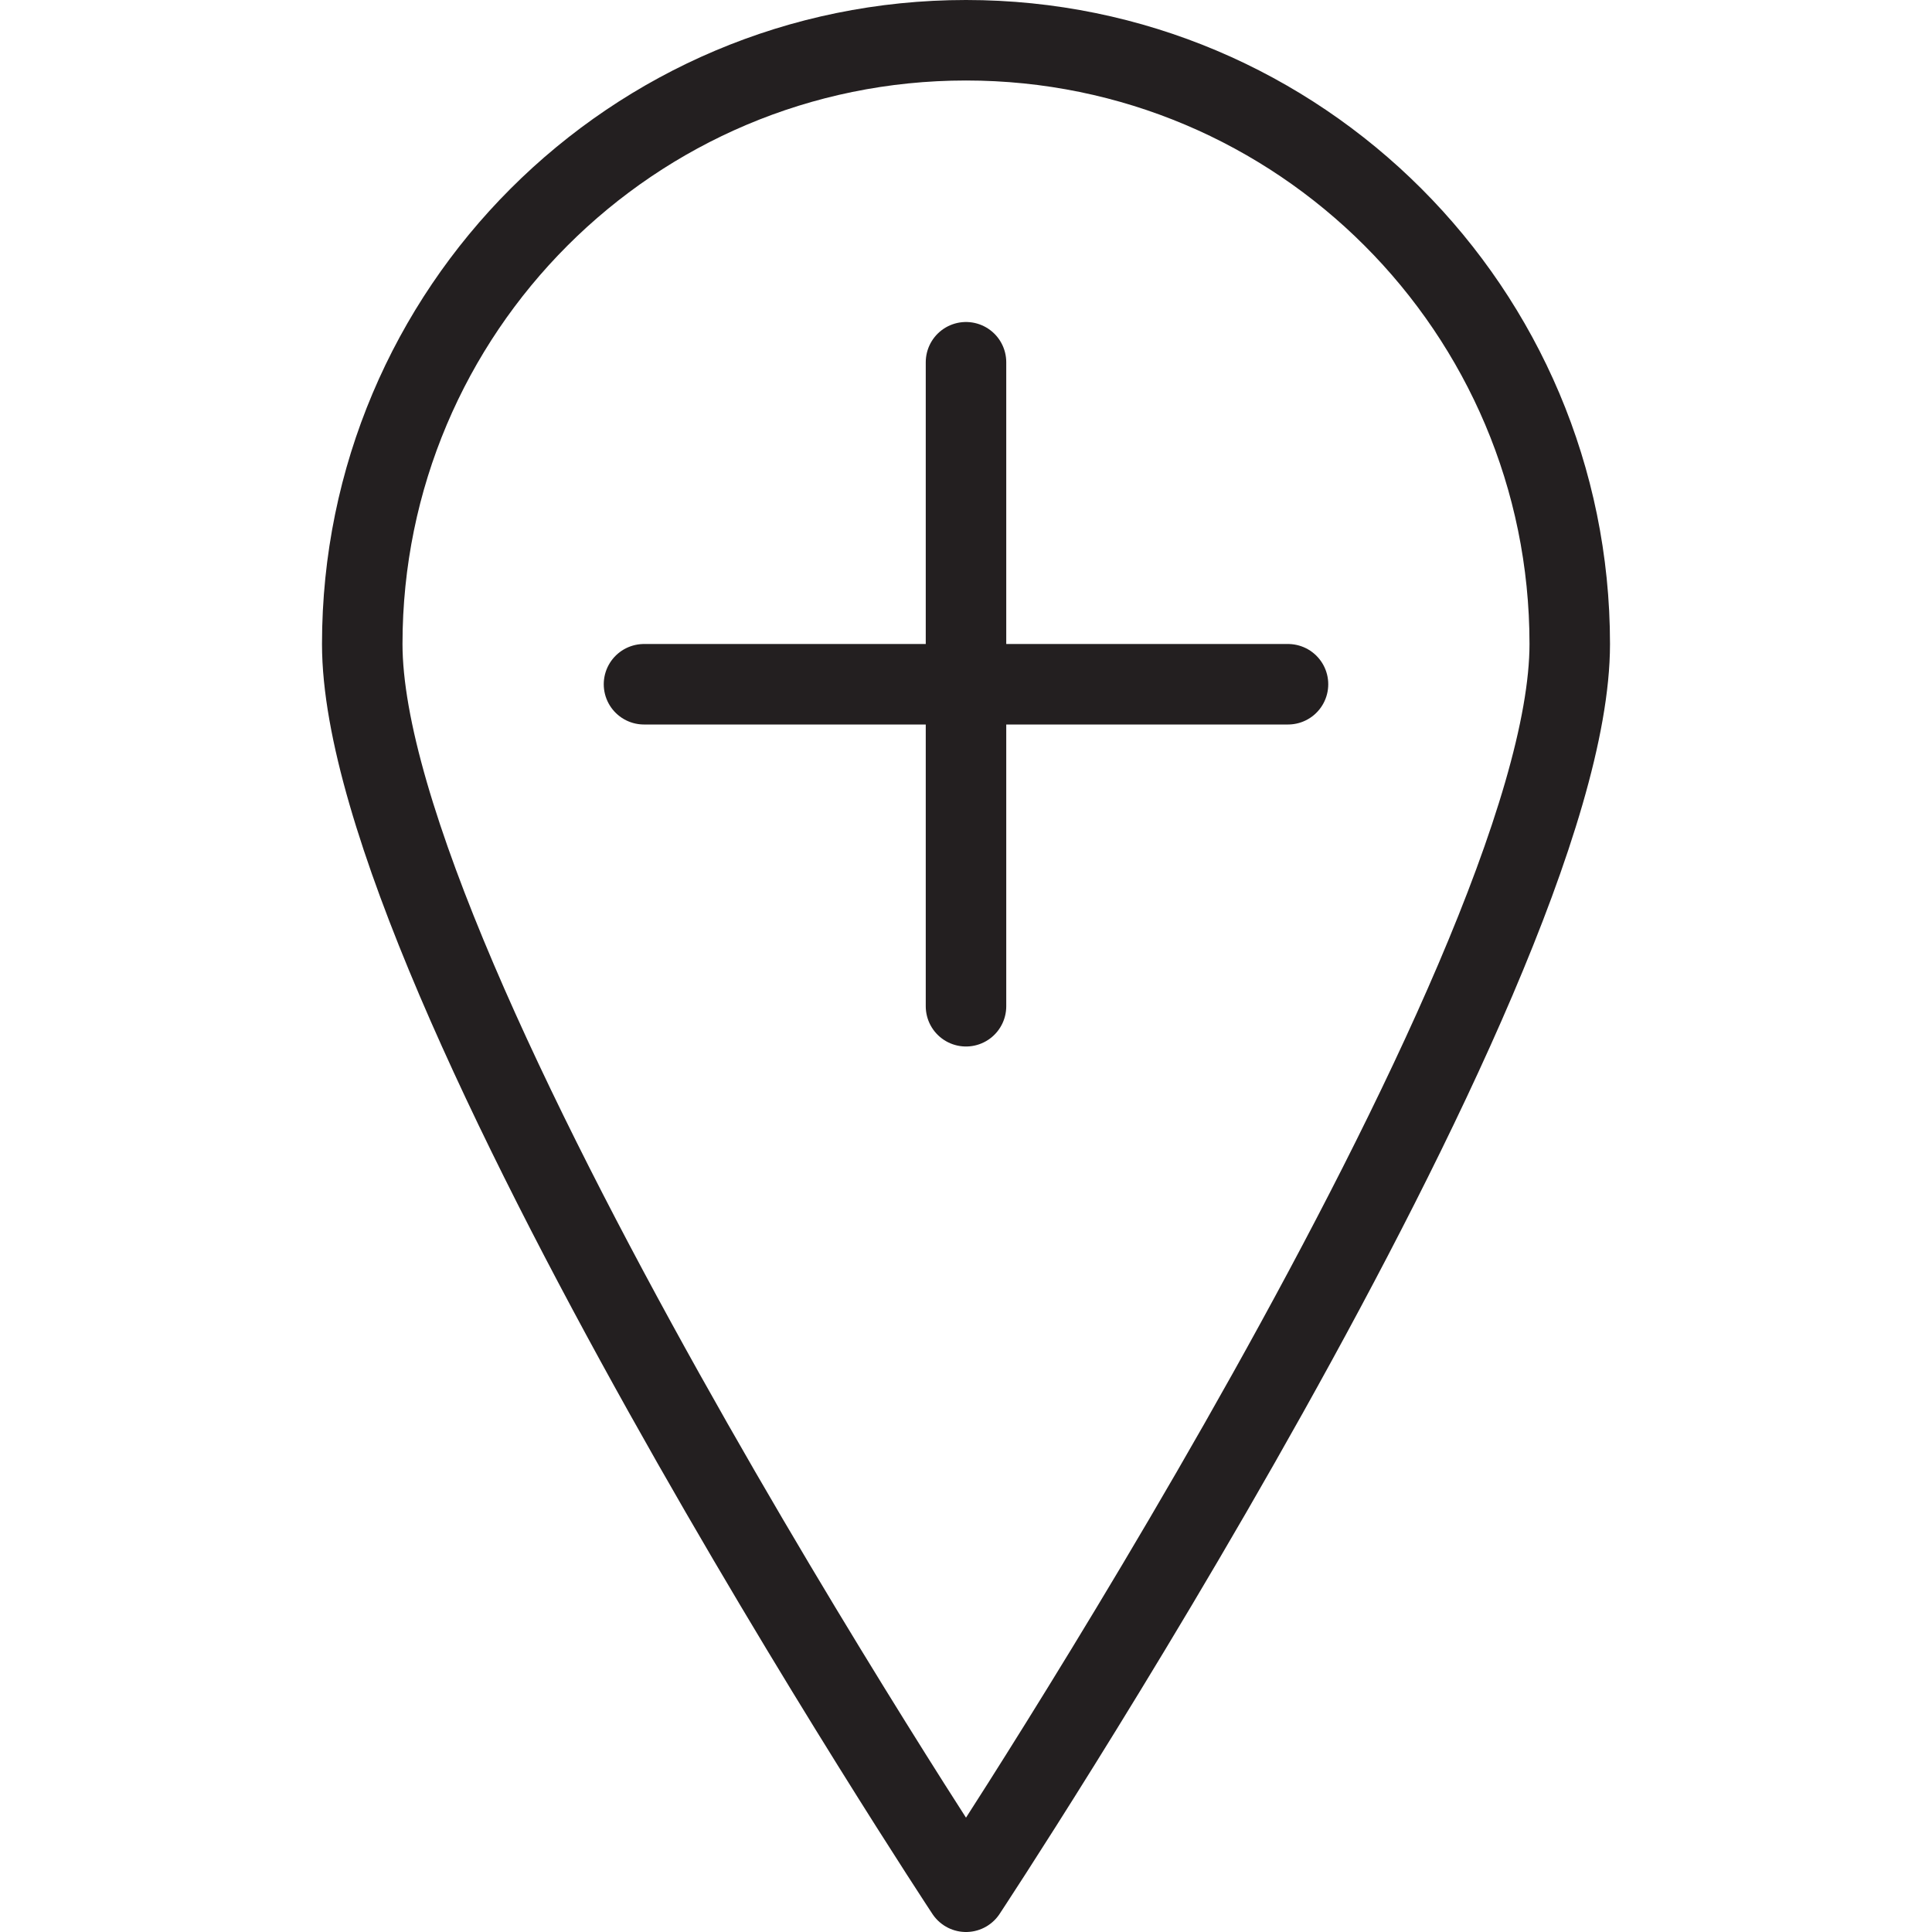 <svg version="1.1" viewBox="0 0 48 48" xmlns="http://www.w3.org/2000/svg" xmlns:xlink="http://www.w3.org/1999/xlink" overflow="hidden"><defs></defs><g id="icons"><path d=" M 39 16 C 39 24.29 24 47 24 47 C 24 47 9 24.29 9 16 C 9 7.716 15.716 1 24 1 C 32.284 1 39 7.716 39 16 Z" stroke="#231F20" stroke-width="2" stroke-linecap="round" stroke-linejoin="round" fill="none"/><line x1="24" y1="9" x2="24" y2="25" stroke="#231F20" stroke-width="2" stroke-linecap="round" stroke-linejoin="round" fill="none"/><line x1="32" y1="17" x2="16" y2="17" stroke="#231F20" stroke-width="2" stroke-linecap="round" stroke-linejoin="round" fill="none"/></g></svg>